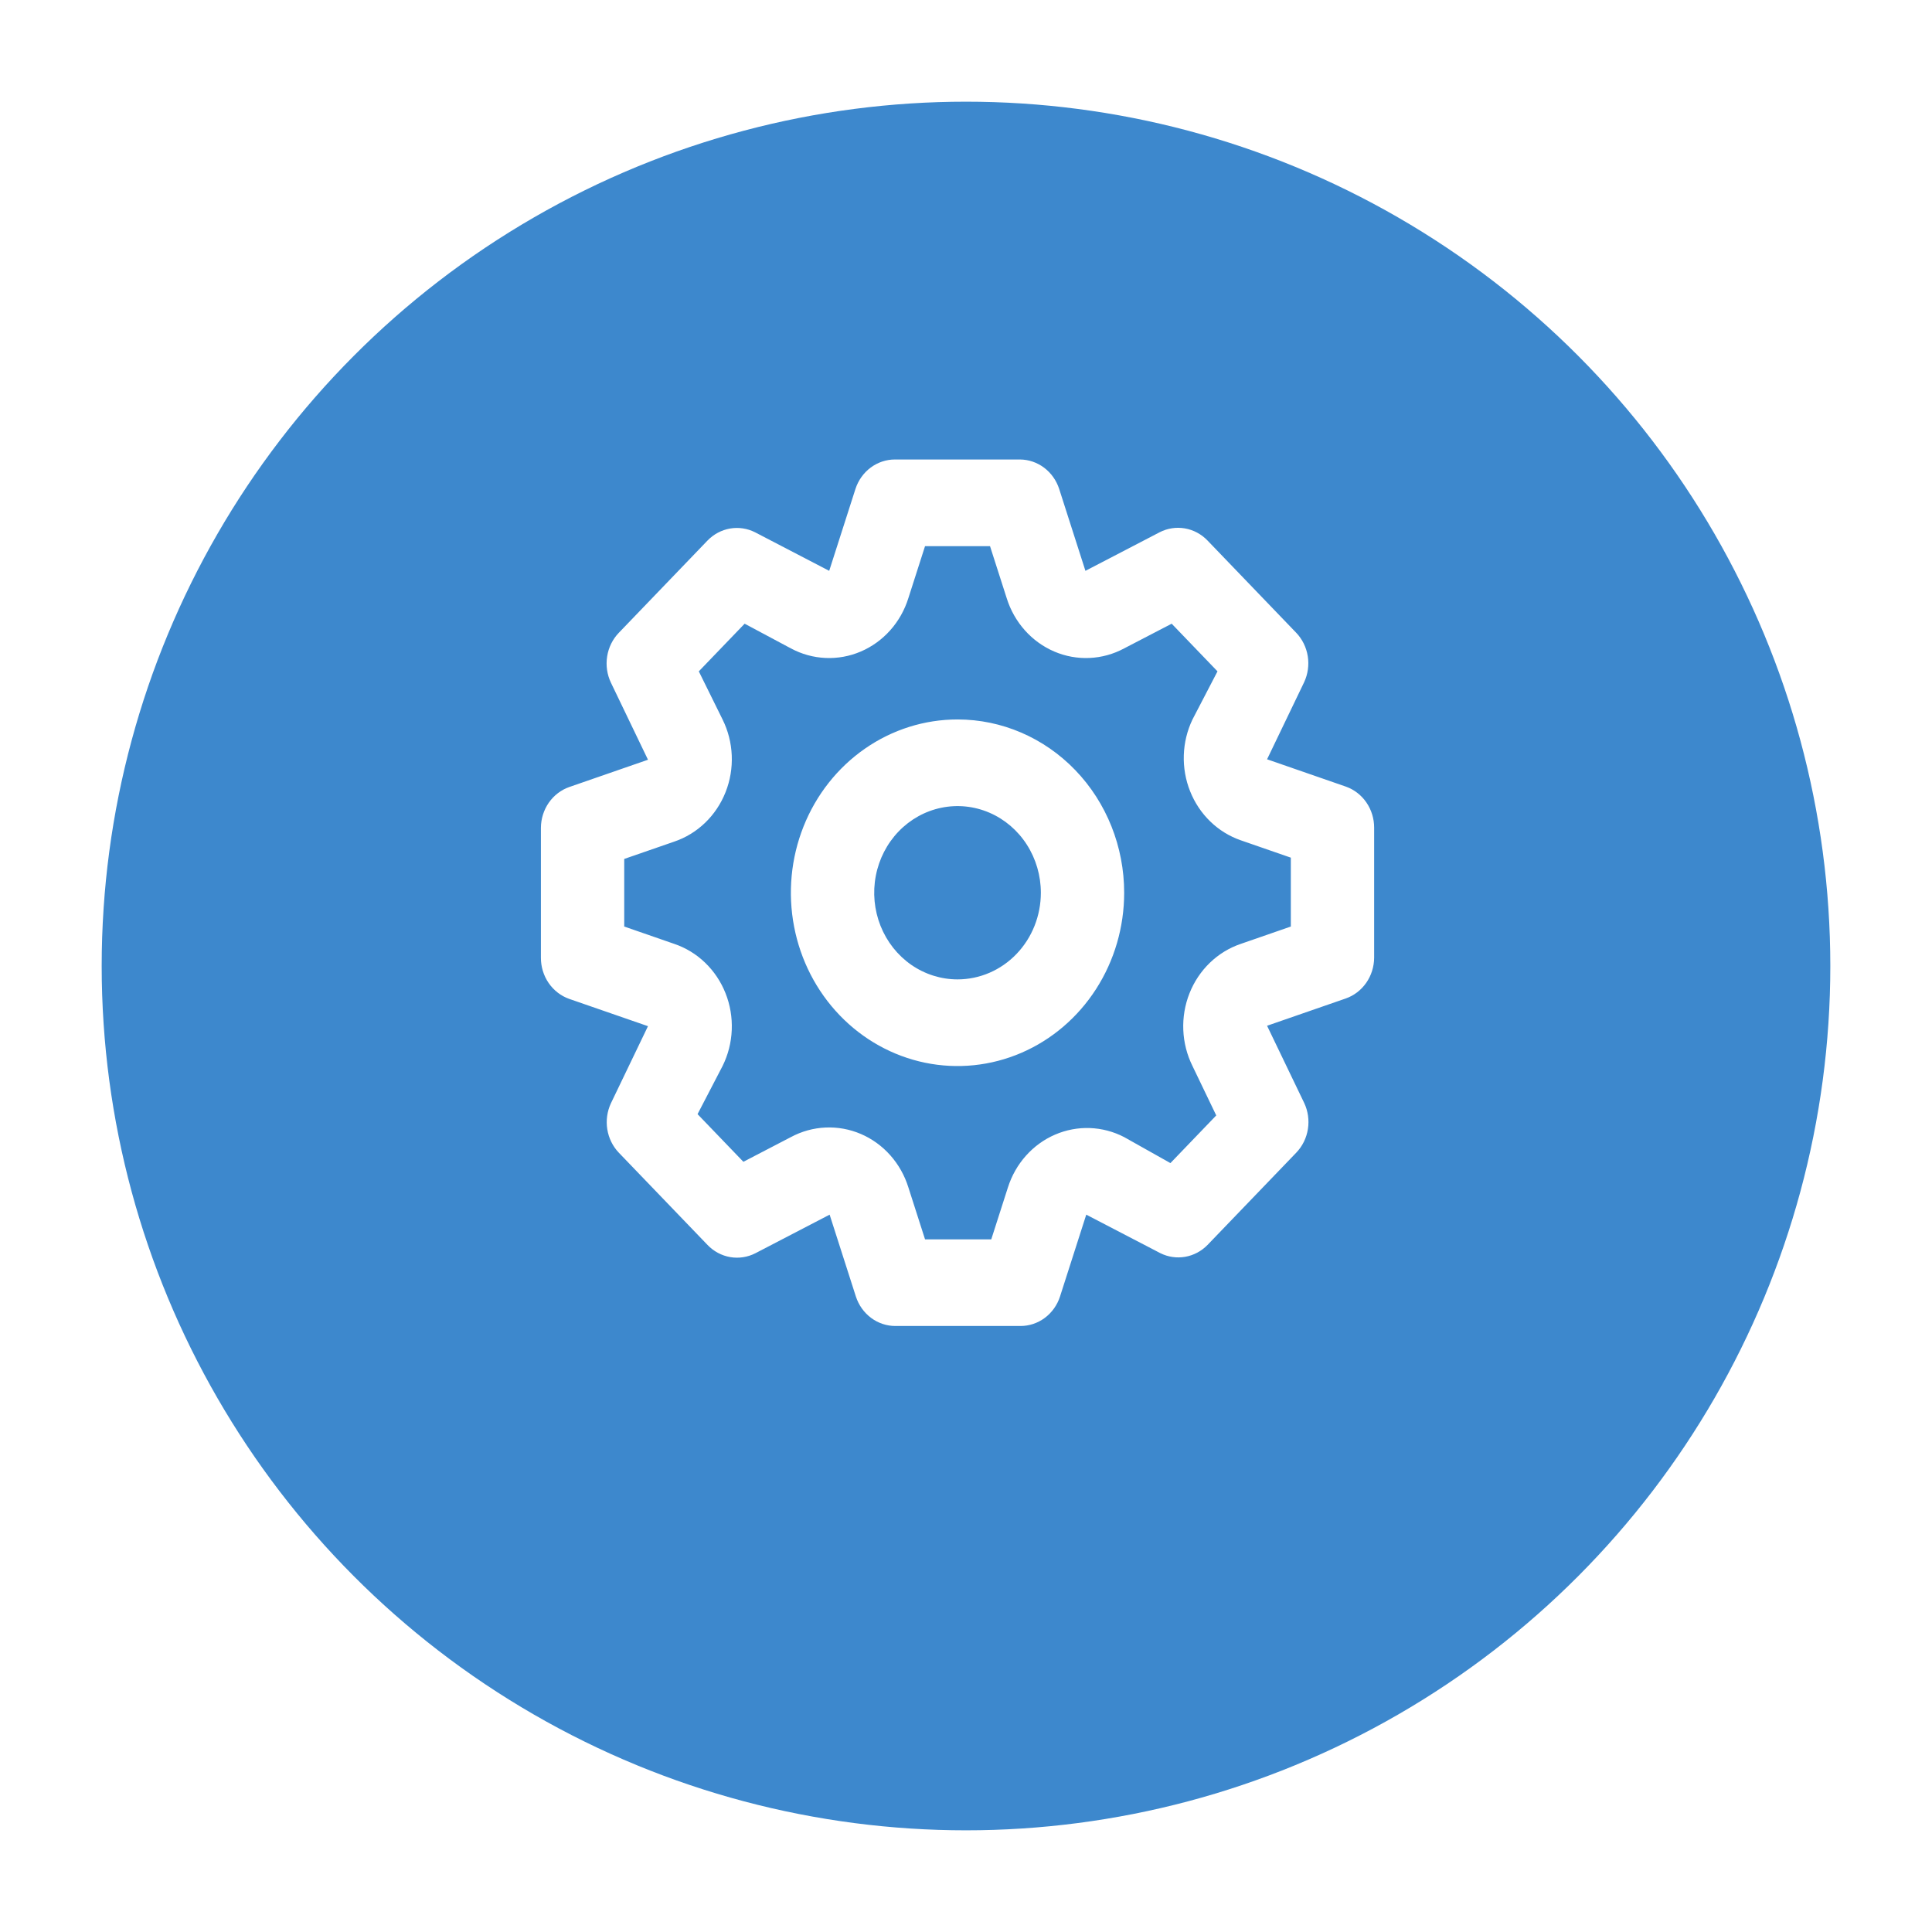 <svg width="114" height="114" viewBox="0 0 114 114" fill="none" xmlns="http://www.w3.org/2000/svg">
<g filter="url(#filter0_d_374_28)">
<circle cx="57" cy="53" r="51" fill="#3D88CD"/>
</g>
<path d="M79.412 46.414L74.765 44.803L76.953 40.253C77.175 39.777 77.249 39.241 77.166 38.719C77.082 38.197 76.845 37.714 76.486 37.339L71.25 31.893C70.887 31.515 70.419 31.265 69.912 31.178C69.404 31.091 68.884 31.171 68.423 31.408L64.047 33.683L62.498 28.851C62.335 28.348 62.024 27.91 61.61 27.598C61.196 27.286 60.699 27.117 60.188 27.113H52.812C52.297 27.111 51.794 27.279 51.375 27.59C50.956 27.902 50.642 28.343 50.477 28.851L48.928 33.683L44.553 31.408C44.094 31.177 43.579 31.1 43.077 31.187C42.575 31.274 42.111 31.521 41.75 31.893L36.514 37.339C36.15 37.716 35.91 38.203 35.826 38.73C35.742 39.258 35.819 39.799 36.047 40.279L38.235 44.829L33.588 46.44C33.104 46.61 32.683 46.933 32.383 47.363C32.084 47.794 31.921 48.311 31.917 48.843V56.512C31.915 57.048 32.076 57.571 32.376 58.007C32.676 58.442 33.1 58.769 33.588 58.941L38.235 60.551L36.047 65.102C35.825 65.578 35.751 66.114 35.834 66.636C35.918 67.158 36.155 67.64 36.514 68.016L41.75 73.461C42.113 73.839 42.581 74.09 43.089 74.177C43.596 74.264 44.116 74.183 44.577 73.947L48.953 71.672L50.502 76.503C50.667 77.011 50.981 77.452 51.4 77.764C51.819 78.076 52.322 78.243 52.837 78.242H60.212C60.727 78.243 61.23 78.076 61.649 77.764C62.068 77.452 62.383 77.011 62.547 76.503L64.096 71.672L68.472 73.947C68.927 74.172 69.438 74.246 69.935 74.159C70.431 74.072 70.891 73.829 71.25 73.461L76.486 68.016C76.85 67.638 77.091 67.151 77.174 66.624C77.258 66.097 77.181 65.555 76.953 65.076L74.765 60.526L79.412 58.915C79.896 58.745 80.317 58.422 80.617 57.991C80.916 57.561 81.079 57.044 81.083 56.512V48.843C81.085 48.307 80.924 47.784 80.624 47.348C80.324 46.912 79.9 46.586 79.412 46.414ZM76.167 54.671L73.217 55.694C72.538 55.923 71.916 56.302 71.393 56.806C70.87 57.31 70.458 57.926 70.187 58.612C69.915 59.298 69.791 60.037 69.822 60.778C69.852 61.519 70.038 62.244 70.365 62.903L71.766 65.817L69.062 68.63L66.333 67.096C65.703 66.769 65.012 66.587 64.308 66.562C63.605 66.537 62.904 66.67 62.253 66.951C61.603 67.232 61.018 67.655 60.539 68.192C60.059 68.729 59.697 69.366 59.475 70.061L58.491 73.129H54.583L53.599 70.061C53.379 69.356 53.014 68.709 52.529 68.164C52.045 67.62 51.452 67.192 50.793 66.91C50.133 66.628 49.423 66.499 48.71 66.531C47.998 66.563 47.3 66.755 46.667 67.096L43.864 68.553L41.16 65.741L42.635 62.903C42.962 62.244 43.148 61.519 43.178 60.778C43.209 60.037 43.085 59.298 42.813 58.612C42.542 57.926 42.13 57.31 41.607 56.806C41.084 56.302 40.462 55.923 39.783 55.694L36.833 54.671V50.683L39.783 49.661C40.462 49.432 41.084 49.052 41.607 48.548C42.13 48.044 42.542 47.428 42.813 46.742C43.085 46.056 43.209 45.318 43.178 44.577C43.148 43.836 42.962 43.111 42.635 42.452L41.234 39.614L43.938 36.802L46.667 38.259C47.3 38.599 47.998 38.792 48.71 38.824C49.423 38.856 50.133 38.727 50.793 38.444C51.452 38.162 52.045 37.734 52.529 37.19C53.014 36.646 53.379 35.999 53.599 35.294L54.583 32.226H58.417L59.401 35.294C59.621 35.999 59.986 36.646 60.471 37.19C60.955 37.734 61.548 38.162 62.207 38.444C62.867 38.727 63.577 38.856 64.29 38.824C65.002 38.792 65.7 38.599 66.333 38.259L69.136 36.802L71.84 39.614L70.365 42.452C70.051 43.107 69.876 43.825 69.852 44.557C69.828 45.289 69.955 46.018 70.226 46.694C70.496 47.371 70.903 47.979 71.419 48.477C71.935 48.976 72.548 49.353 73.217 49.584L76.167 50.607V54.671ZM56.5 42.452C54.555 42.452 52.654 43.051 51.037 44.175C49.42 45.298 48.159 46.896 47.415 48.764C46.671 50.633 46.476 52.689 46.856 54.672C47.235 56.656 48.172 58.478 49.547 59.908C50.922 61.338 52.674 62.312 54.582 62.707C56.489 63.101 58.466 62.899 60.263 62.125C62.06 61.351 63.596 60.04 64.676 58.358C65.757 56.677 66.333 54.7 66.333 52.677C66.333 49.965 65.297 47.364 63.453 45.447C61.609 43.529 59.108 42.452 56.5 42.452ZM56.5 57.79C55.528 57.79 54.577 57.49 53.768 56.929C52.96 56.367 52.33 55.568 51.958 54.634C51.586 53.7 51.488 52.672 51.678 51.68C51.867 50.688 52.336 49.777 53.023 49.062C53.711 48.347 54.587 47.86 55.541 47.663C56.495 47.465 57.483 47.567 58.382 47.954C59.28 48.341 60.048 48.996 60.588 49.837C61.128 50.678 61.417 51.666 61.417 52.677C61.417 54.033 60.899 55.334 59.977 56.293C59.055 57.252 57.804 57.79 56.5 57.79Z" fill="white"/>
<defs>
<filter id="filter0_d_374_28" x="0" y="0" width="114" height="114" filterUnits="userSpaceOnUse" color-interpolation-filters="sRGB">
<feFlood flood-opacity="0" result="BackgroundImageFix"/>
<feColorMatrix in="SourceAlpha" type="matrix" values="0 0 0 0 0 0 0 0 0 0 0 0 0 0 0 0 0 0 127 0" result="hardAlpha"/>
<feOffset dy="4"/>
<feGaussianBlur stdDeviation="3"/>
<feComposite in2="hardAlpha" operator="out"/>
<feColorMatrix type="matrix" values="0 0 0 0 0 0 0 0 0 0 0 0 0 0 0 0 0 0 0.25 0"/>
<feBlend mode="normal" in2="BackgroundImageFix" result="effect1_dropShadow_374_28"/>
<feBlend mode="normal" in="SourceGraphic" in2="effect1_dropShadow_374_28" result="shape"/>
</filter>
</defs>
</svg>
